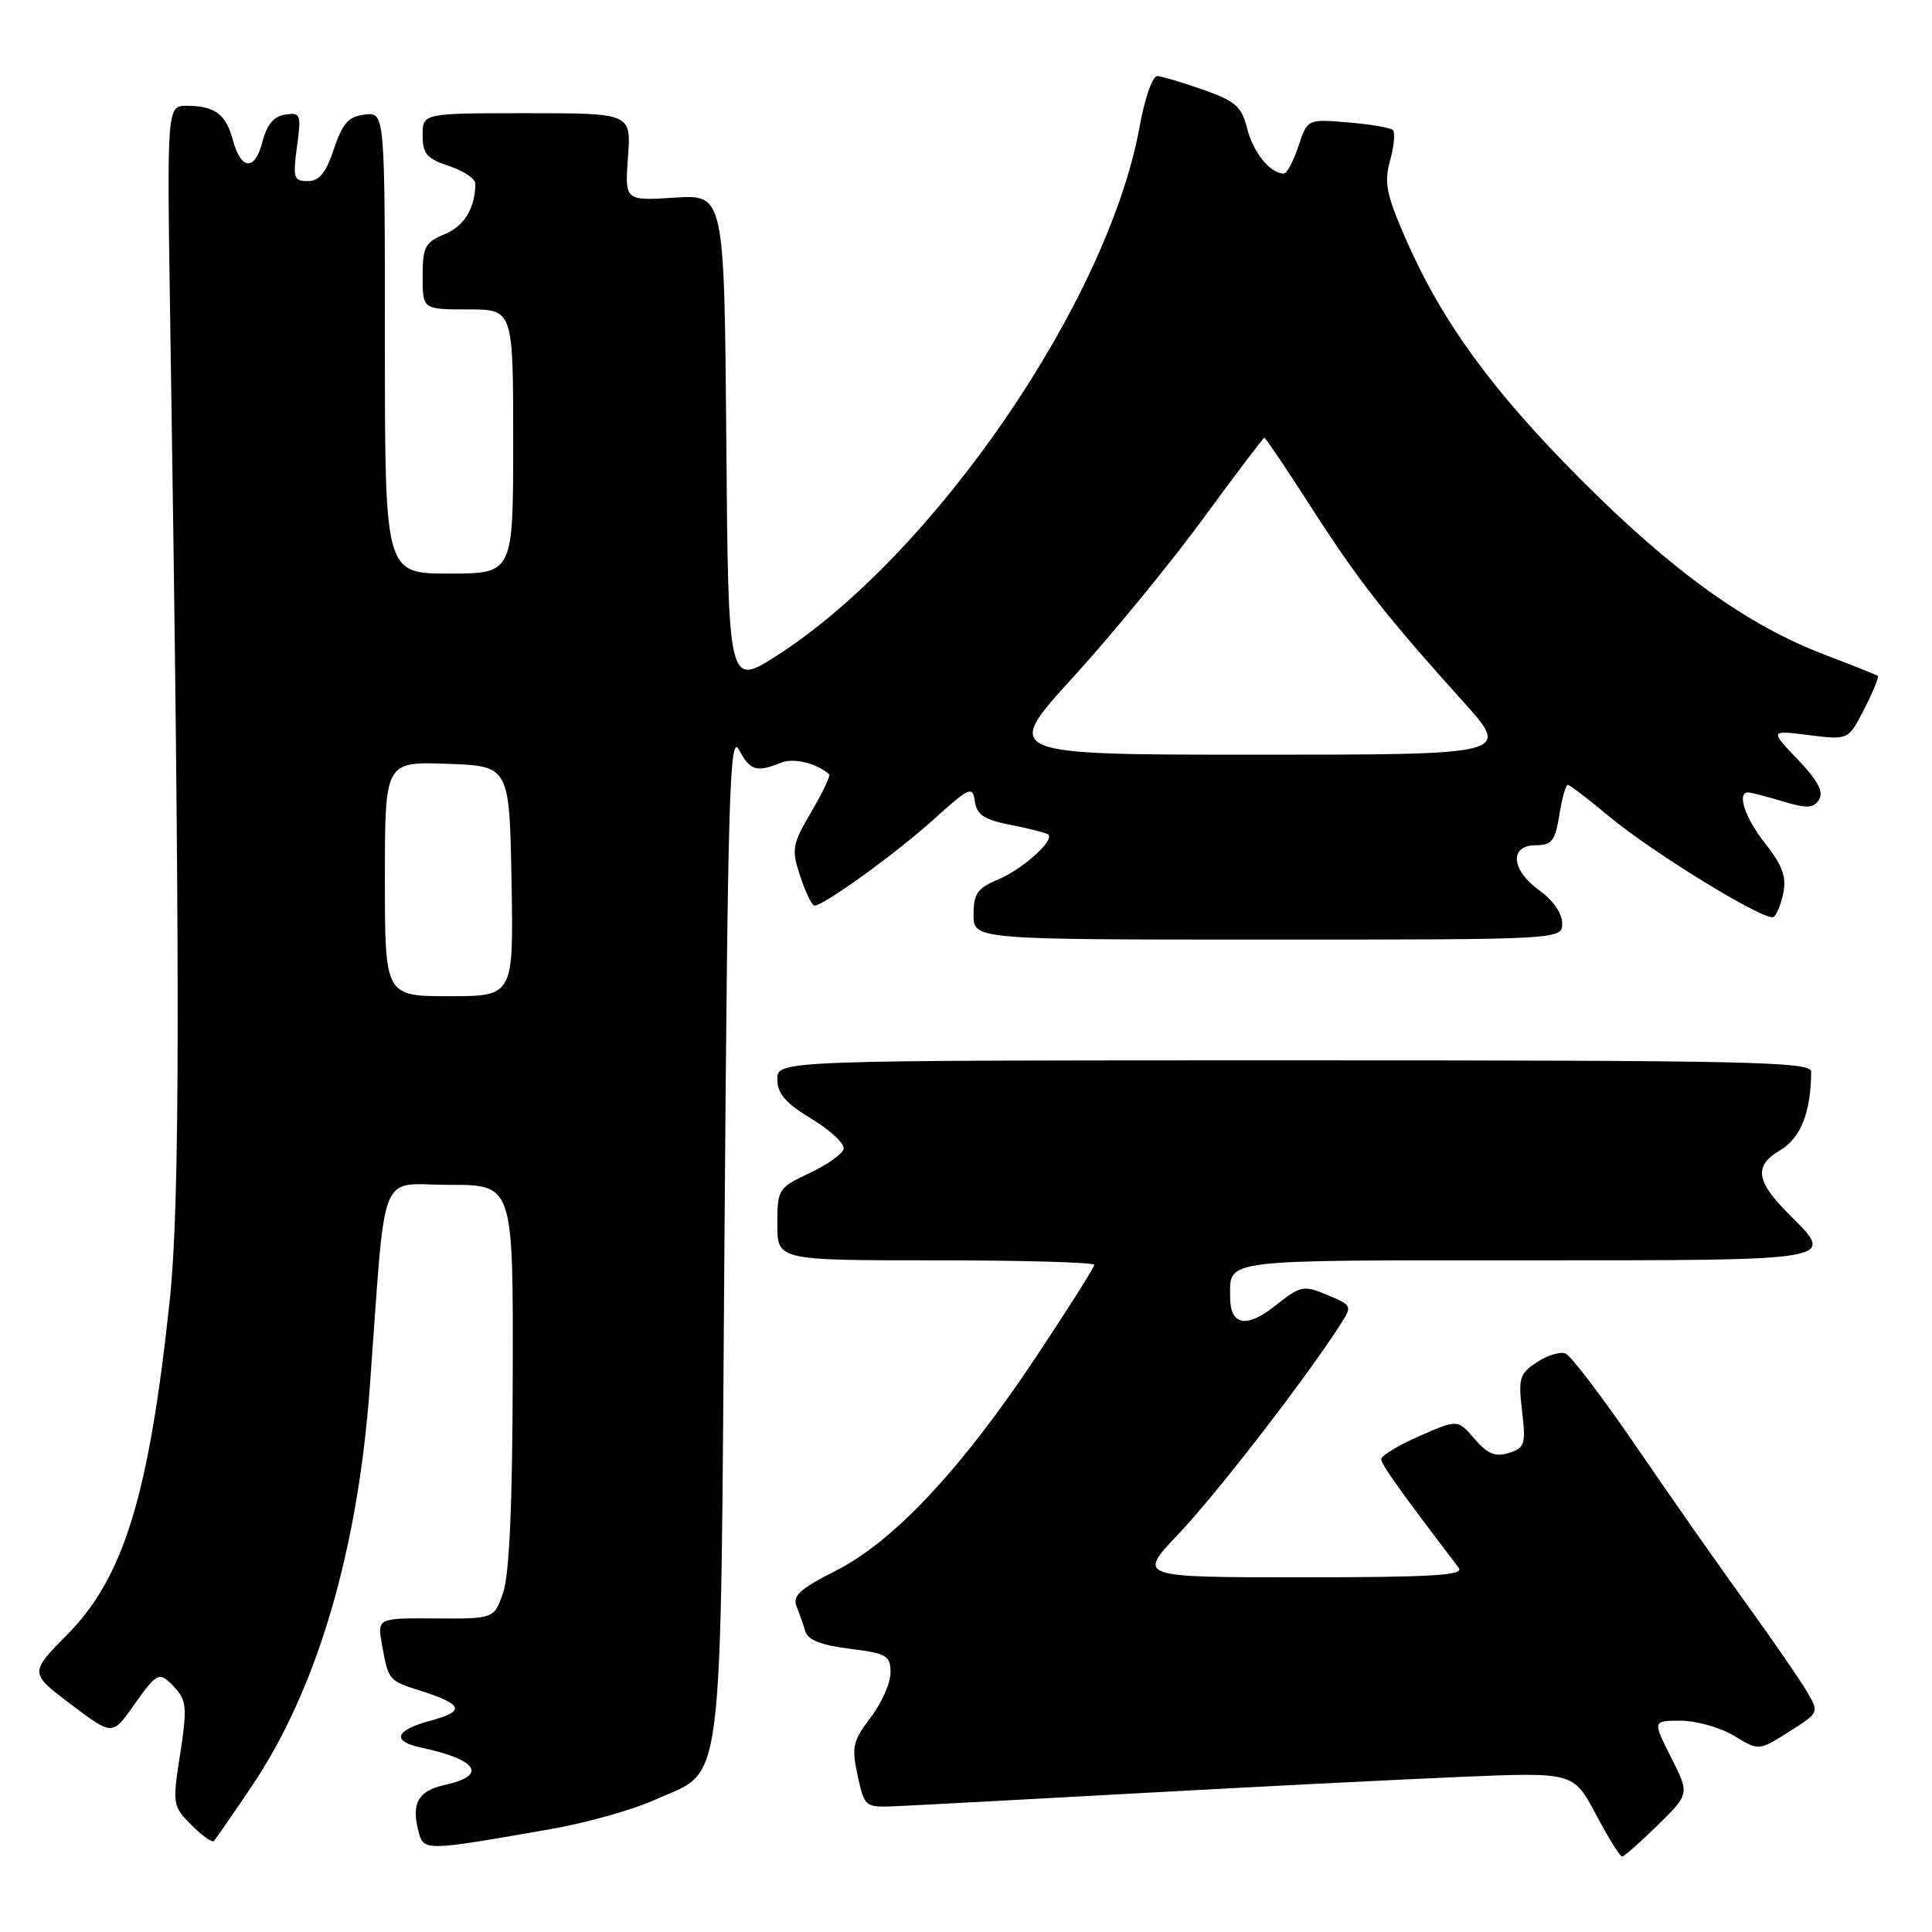 <?xml version="1.0" encoding="UTF-8" standalone="no"?>
<!DOCTYPE svg PUBLIC "-//W3C//DTD SVG 1.1//EN" "http://www.w3.org/Graphics/SVG/1.1/DTD/svg11.dtd" >
<svg xmlns="http://www.w3.org/2000/svg" xmlns:xlink="http://www.w3.org/1999/xlink" version="1.1" viewBox="0 0 256 256">
 <g >
 <path fill="currentColor"
d=" M 219.65 241.85 C 223.88 237.70 223.88 237.70 221.42 232.85 C 218.97 228.00 218.97 228.00 222.73 228.00 C 224.80 228.01 227.97 228.91 229.77 230.00 C 233.04 232.00 233.04 232.00 237.06 229.46 C 241.07 226.93 241.07 226.93 239.38 224.07 C 238.46 222.50 234.82 217.23 231.30 212.36 C 227.78 207.49 221.25 198.17 216.80 191.66 C 212.35 185.15 208.13 179.61 207.43 179.34 C 206.73 179.07 205.03 179.59 203.64 180.50 C 201.35 182.00 201.17 182.62 201.68 186.97 C 202.20 191.37 202.05 191.85 199.94 192.52 C 198.14 193.09 197.12 192.67 195.38 190.66 C 193.15 188.06 193.15 188.06 188.10 190.28 C 185.32 191.50 183.04 192.87 183.02 193.33 C 183.00 194.02 185.47 197.47 193.29 207.75 C 194.05 208.74 189.73 209.00 172.47 209.00 C 150.70 209.00 150.70 209.00 156.17 203.25 C 161.08 198.09 172.79 182.97 177.45 175.75 C 179.23 173.00 179.23 173.00 175.89 171.60 C 172.71 170.26 172.37 170.33 168.93 173.05 C 165.15 176.05 163.00 175.62 163.00 171.88 C 163.00 166.80 161.42 167.00 202.11 167.00 C 243.99 167.00 243.28 167.12 237.06 160.91 C 232.66 156.50 232.37 154.49 235.85 152.43 C 238.61 150.80 239.95 147.42 239.99 142.00 C 240.00 140.68 231.73 140.50 171.50 140.50 C 103.00 140.50 103.00 140.50 103.00 143.01 C 103.00 144.92 104.09 146.17 107.58 148.28 C 110.09 149.80 111.99 151.60 111.78 152.27 C 111.58 152.95 109.52 154.39 107.21 155.47 C 103.13 157.39 103.00 157.59 103.00 162.22 C 103.00 167.00 103.00 167.00 124.00 167.00 C 135.55 167.00 145.00 167.27 145.00 167.60 C 145.00 167.93 141.51 173.44 137.25 179.85 C 127.34 194.73 118.40 204.27 110.71 208.15 C 106.08 210.48 104.98 211.47 105.53 212.81 C 105.91 213.74 106.44 215.24 106.70 216.15 C 107.03 217.29 108.82 218.00 112.59 218.47 C 117.51 219.08 118.00 219.37 118.00 221.64 C 118.00 223.01 116.81 225.69 115.36 227.59 C 113.00 230.69 112.82 231.49 113.64 235.27 C 114.54 239.42 114.63 239.50 118.53 239.34 C 120.71 239.25 135.10 238.48 150.50 237.63 C 165.90 236.78 185.25 235.80 193.50 235.45 C 208.50 234.82 208.50 234.82 211.46 240.41 C 213.10 243.48 214.65 246.00 214.93 246.00 C 215.20 246.00 217.33 244.13 219.65 241.85 Z  M 73.00 242.36 C 77.67 241.54 83.82 239.82 86.67 238.53 C 96.12 234.24 95.43 239.80 96.00 163.64 C 96.44 105.06 96.68 97.02 97.92 99.35 C 99.41 102.13 100.22 102.38 103.50 101.06 C 105.16 100.39 108.15 101.11 109.87 102.59 C 110.08 102.77 109.01 105.01 107.50 107.58 C 104.95 111.93 104.85 112.53 106.04 116.13 C 106.75 118.26 107.59 120.00 107.92 120.00 C 109.15 120.00 118.67 113.12 123.68 108.61 C 128.50 104.26 128.88 104.10 129.18 106.20 C 129.43 107.98 130.42 108.62 134.00 109.32 C 136.47 109.80 138.68 110.38 138.91 110.59 C 139.73 111.38 135.46 115.20 132.27 116.53 C 129.51 117.68 129.00 118.42 129.00 121.20 C 129.00 124.50 129.00 124.50 168.00 124.50 C 207.00 124.50 207.00 124.50 207.00 122.32 C 207.00 121.04 205.76 119.26 204.00 118.00 C 200.23 115.32 199.95 112.00 203.49 112.00 C 205.62 112.00 206.07 111.42 206.62 108.00 C 206.97 105.80 207.47 104.00 207.74 104.00 C 208.00 104.00 210.43 105.85 213.12 108.10 C 218.96 112.99 233.94 122.16 235.01 121.50 C 235.42 121.24 236.01 119.79 236.31 118.26 C 236.73 116.19 236.14 114.59 233.93 111.81 C 231.24 108.42 230.09 105.00 231.63 105.00 C 231.98 105.00 234.04 105.53 236.21 106.18 C 239.47 107.16 240.31 107.12 241.04 105.93 C 241.67 104.92 240.85 103.39 238.21 100.63 C 234.50 96.75 234.50 96.75 239.71 97.41 C 244.93 98.06 244.93 98.06 247.03 93.93 C 248.19 91.66 249.00 89.69 248.82 89.56 C 248.64 89.42 245.48 88.16 241.78 86.75 C 231.54 82.85 221.62 75.73 209.48 63.55 C 197.68 51.71 191.06 42.62 186.25 31.62 C 183.70 25.79 183.38 24.20 184.19 21.27 C 184.72 19.37 184.89 17.55 184.57 17.24 C 184.26 16.92 181.58 16.46 178.61 16.22 C 173.23 15.77 173.23 15.77 172.04 19.39 C 171.38 21.37 170.52 23.00 170.11 23.00 C 168.33 23.00 166.06 20.22 165.27 17.07 C 164.53 14.12 163.72 13.40 159.45 11.90 C 156.73 10.94 153.99 10.12 153.36 10.08 C 152.73 10.03 151.69 12.98 151.01 16.75 C 146.83 39.85 123.84 73.42 103.00 86.83 C 96.50 91.01 96.50 91.01 96.24 58.39 C 95.97 25.77 95.97 25.77 89.38 26.19 C 82.79 26.61 82.79 26.61 83.21 20.80 C 83.63 15.00 83.63 15.00 69.81 15.00 C 56.00 15.00 56.00 15.00 56.00 17.92 C 56.00 20.38 56.56 21.03 59.50 22.00 C 61.43 22.64 62.99 23.68 62.99 24.33 C 62.95 27.61 61.52 29.96 58.90 31.04 C 56.32 32.11 56.00 32.73 56.00 36.62 C 56.00 41.00 56.00 41.00 62.00 41.00 C 68.00 41.00 68.00 41.00 68.00 58.50 C 68.00 76.00 68.00 76.00 59.50 76.00 C 51.00 76.00 51.00 76.00 51.00 45.43 C 51.00 14.87 51.00 14.87 48.33 15.18 C 46.18 15.44 45.38 16.33 44.24 19.75 C 43.19 22.91 42.31 24.00 40.78 24.00 C 38.92 24.00 38.79 23.58 39.35 19.43 C 39.94 15.15 39.84 14.88 37.80 15.18 C 36.28 15.40 35.36 16.51 34.76 18.82 C 33.76 22.70 31.93 22.57 30.85 18.52 C 29.94 15.14 28.46 14.04 24.81 14.02 C 22.12 14.00 22.12 14.00 22.55 42.25 C 23.89 128.90 23.88 159.26 22.49 172.30 C 19.76 198.05 16.42 208.99 8.94 216.56 C 3.89 221.68 3.89 221.68 9.39 225.83 C 14.89 229.98 14.89 229.98 17.69 226.01 C 20.91 221.46 21.12 221.37 23.31 223.79 C 24.71 225.34 24.79 226.53 23.87 232.42 C 22.83 239.09 22.87 239.32 25.37 241.83 C 26.78 243.24 28.12 244.19 28.34 243.95 C 28.56 243.70 30.74 240.56 33.17 236.97 C 41.94 224.07 47.40 205.70 49.01 183.69 C 51.19 153.97 49.99 157.00 59.58 157.00 C 68.00 157.00 68.00 157.00 67.94 182.25 C 67.91 199.21 67.49 208.65 66.68 211.00 C 65.48 214.50 65.48 214.50 57.73 214.45 C 49.98 214.40 49.98 214.40 50.62 217.95 C 51.48 222.68 51.47 222.68 55.76 224.05 C 61.37 225.84 61.68 226.74 57.13 227.97 C 52.36 229.25 51.80 230.71 55.75 231.55 C 63.33 233.17 64.66 235.26 58.92 236.52 C 55.45 237.28 54.51 238.89 55.41 242.51 C 56.12 245.33 56.01 245.33 73.00 242.36 Z  M 51.00 116.46 C 51.00 100.92 51.00 100.92 59.25 101.21 C 67.50 101.50 67.50 101.50 67.78 116.75 C 68.05 132.00 68.05 132.00 59.53 132.00 C 51.00 132.00 51.00 132.00 51.00 116.46 Z  M 142.18 89.75 C 147.32 84.11 155.07 74.66 159.40 68.75 C 163.73 62.84 167.39 58.00 167.54 58.00 C 167.69 58.00 170.49 62.16 173.76 67.25 C 180.06 77.03 183.56 81.50 193.85 92.94 C 200.21 100.00 200.21 100.00 166.52 100.00 C 132.84 100.00 132.84 100.00 142.18 89.75 Z "/>
</g>
</svg>